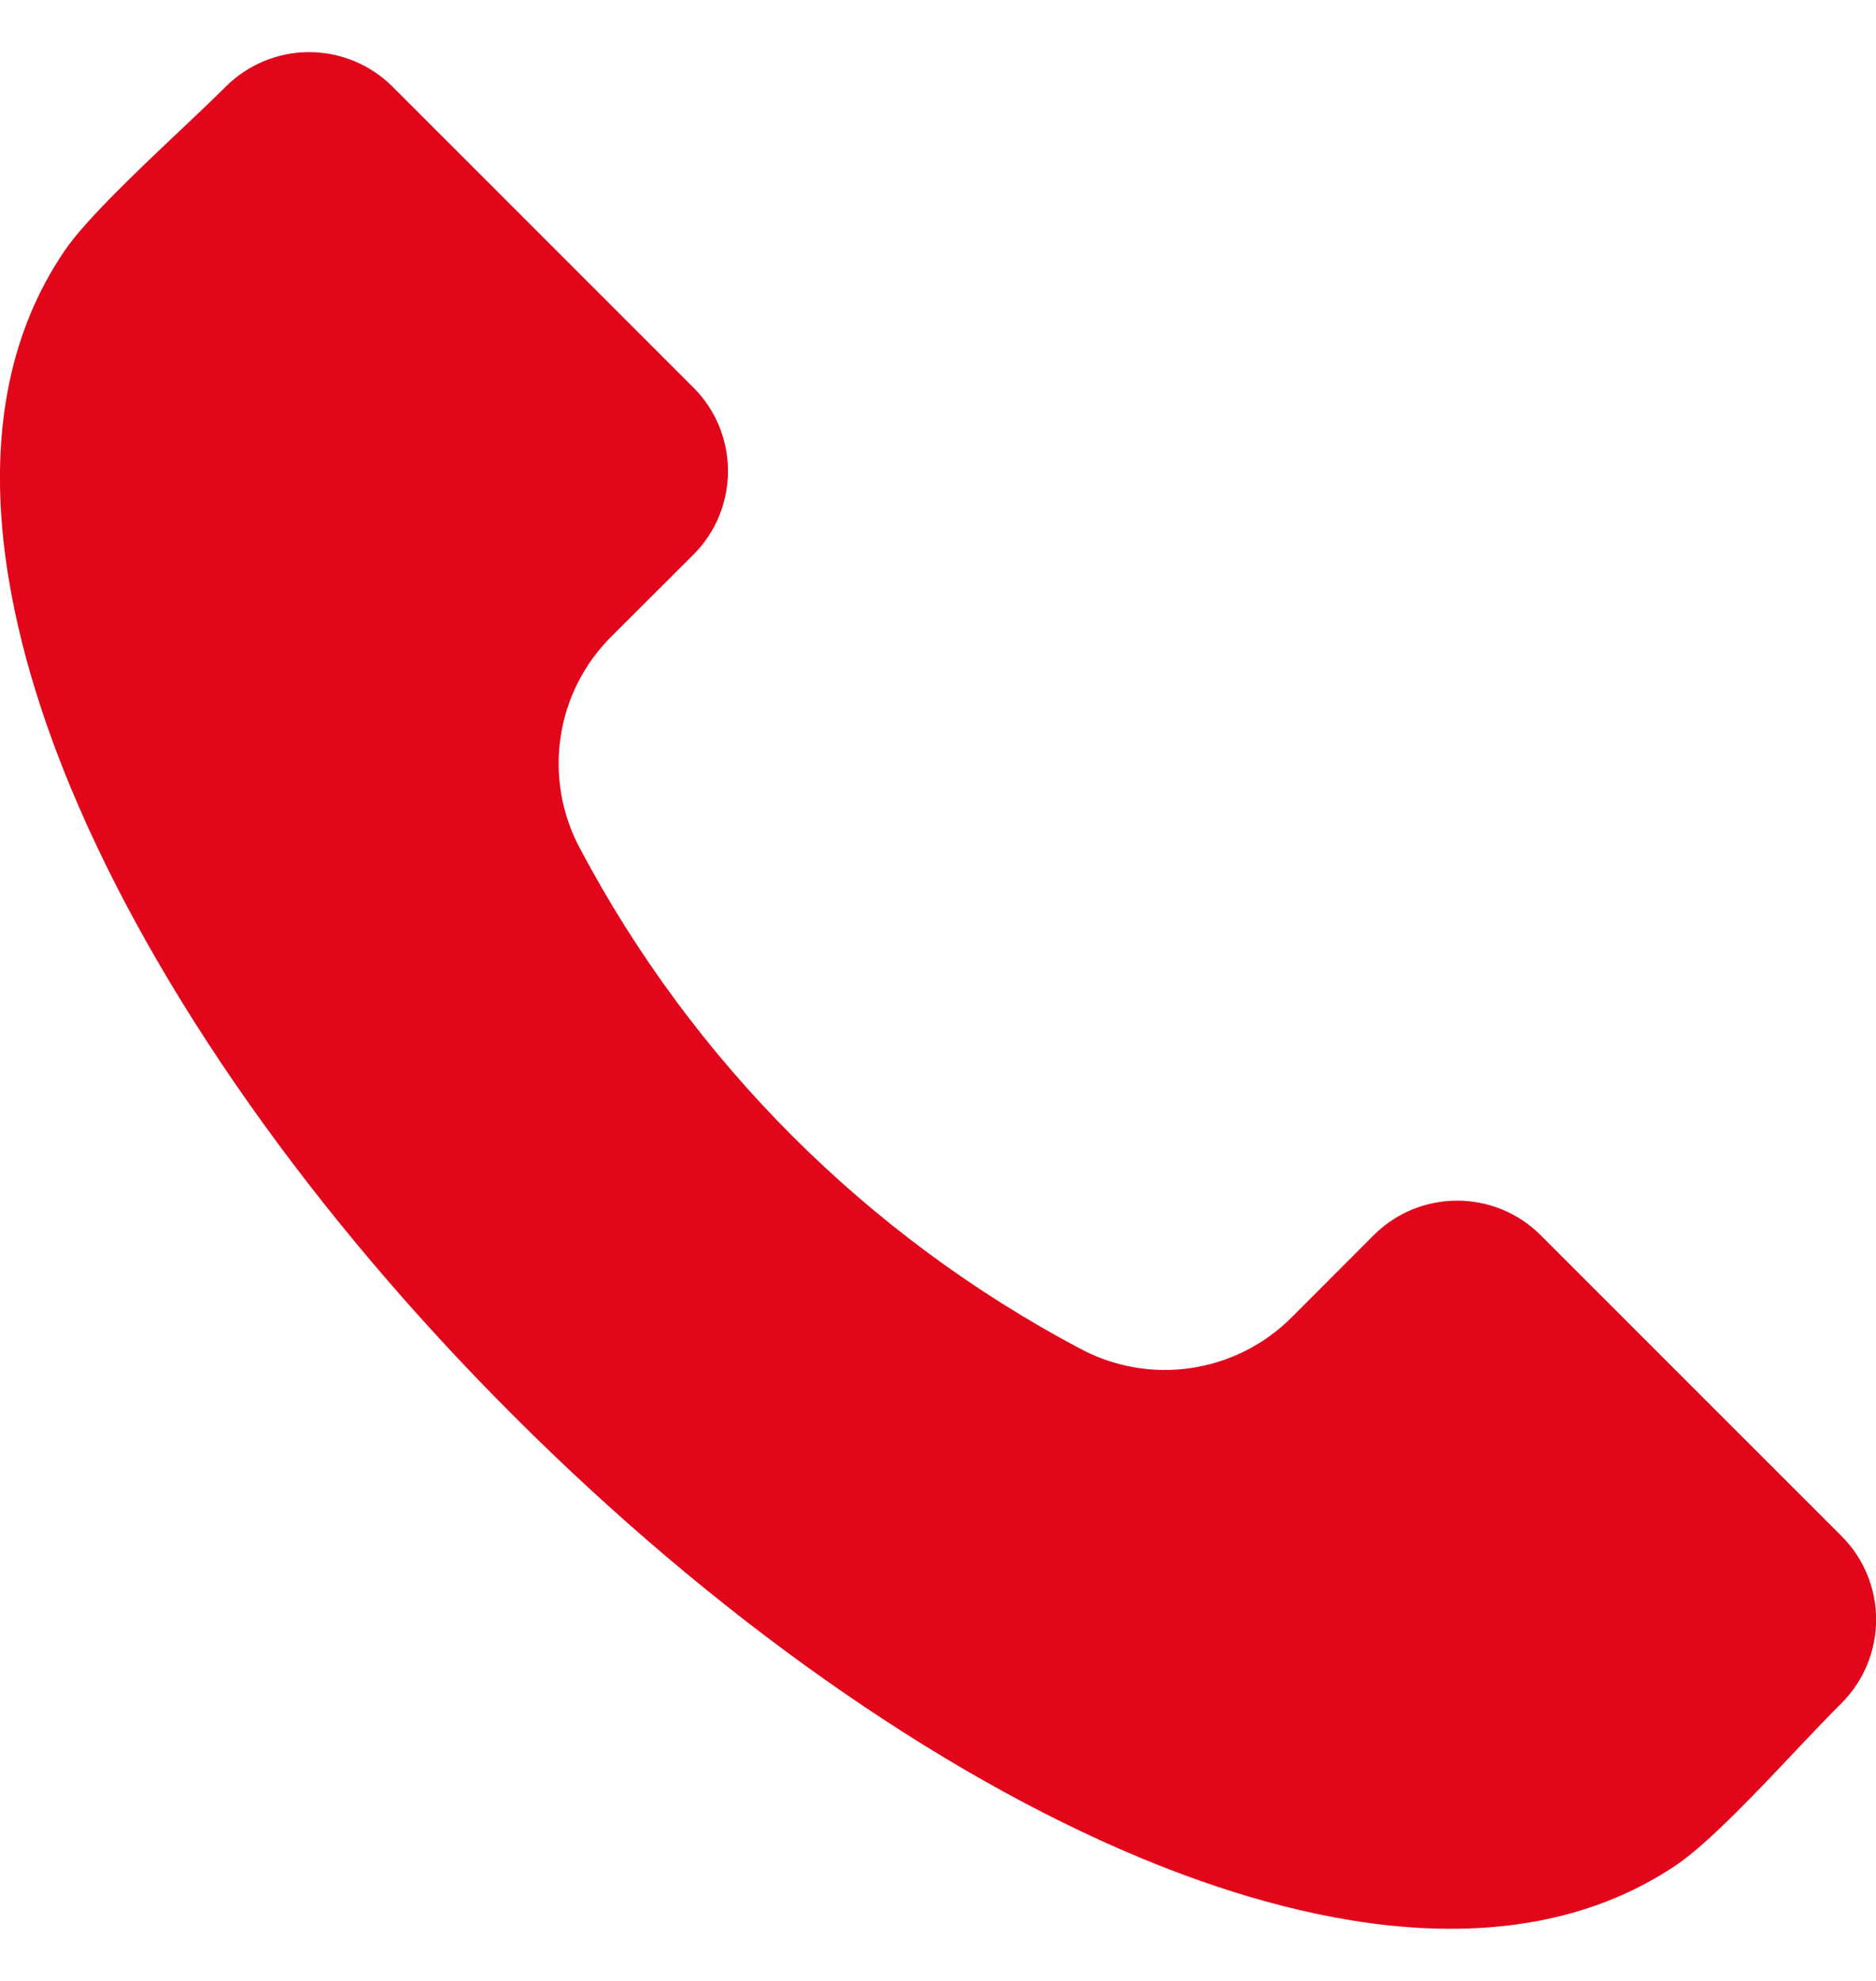 <svg viewBox="0 0 18 19" fill="none" xmlns="http://www.w3.org/2000/svg">
    <path fill-rule="evenodd" clip-rule="evenodd" d="M17.672 16.333C17.552 16.452 17.408 16.604 17.255 16.765C16.874 17.17 16.397 17.673 16.099 17.878C14.527 18.951 12.425 18.437 10.939 17.818C8.977 17.001 6.842 15.494 4.925 13.577C3.005 11.659 1.499 9.523 0.682 7.563C0.063 6.076 -0.452 3.973 0.622 2.402C0.826 2.103 1.331 1.627 1.735 1.245C1.896 1.093 2.048 0.949 2.167 0.83C2.379 0.619 2.667 0.5 2.966 0.5C3.265 0.5 3.553 0.619 3.765 0.83L6.656 3.72C6.867 3.932 6.985 4.219 6.985 4.518C6.985 4.818 6.867 5.105 6.656 5.317L5.868 6.103C5.605 6.364 5.433 6.703 5.379 7.069C5.324 7.436 5.389 7.81 5.564 8.137C6.647 10.181 8.319 11.853 10.364 12.936C10.69 13.111 11.065 13.176 11.431 13.121C11.798 13.066 12.136 12.895 12.397 12.632L13.183 11.845C13.395 11.634 13.682 11.516 13.982 11.516C14.281 11.516 14.568 11.634 14.78 11.845L17.672 14.736C17.883 14.948 18.001 15.235 18.001 15.534C18.001 15.834 17.883 16.121 17.672 16.333Z" fill="#E2061A"/>
</svg>
